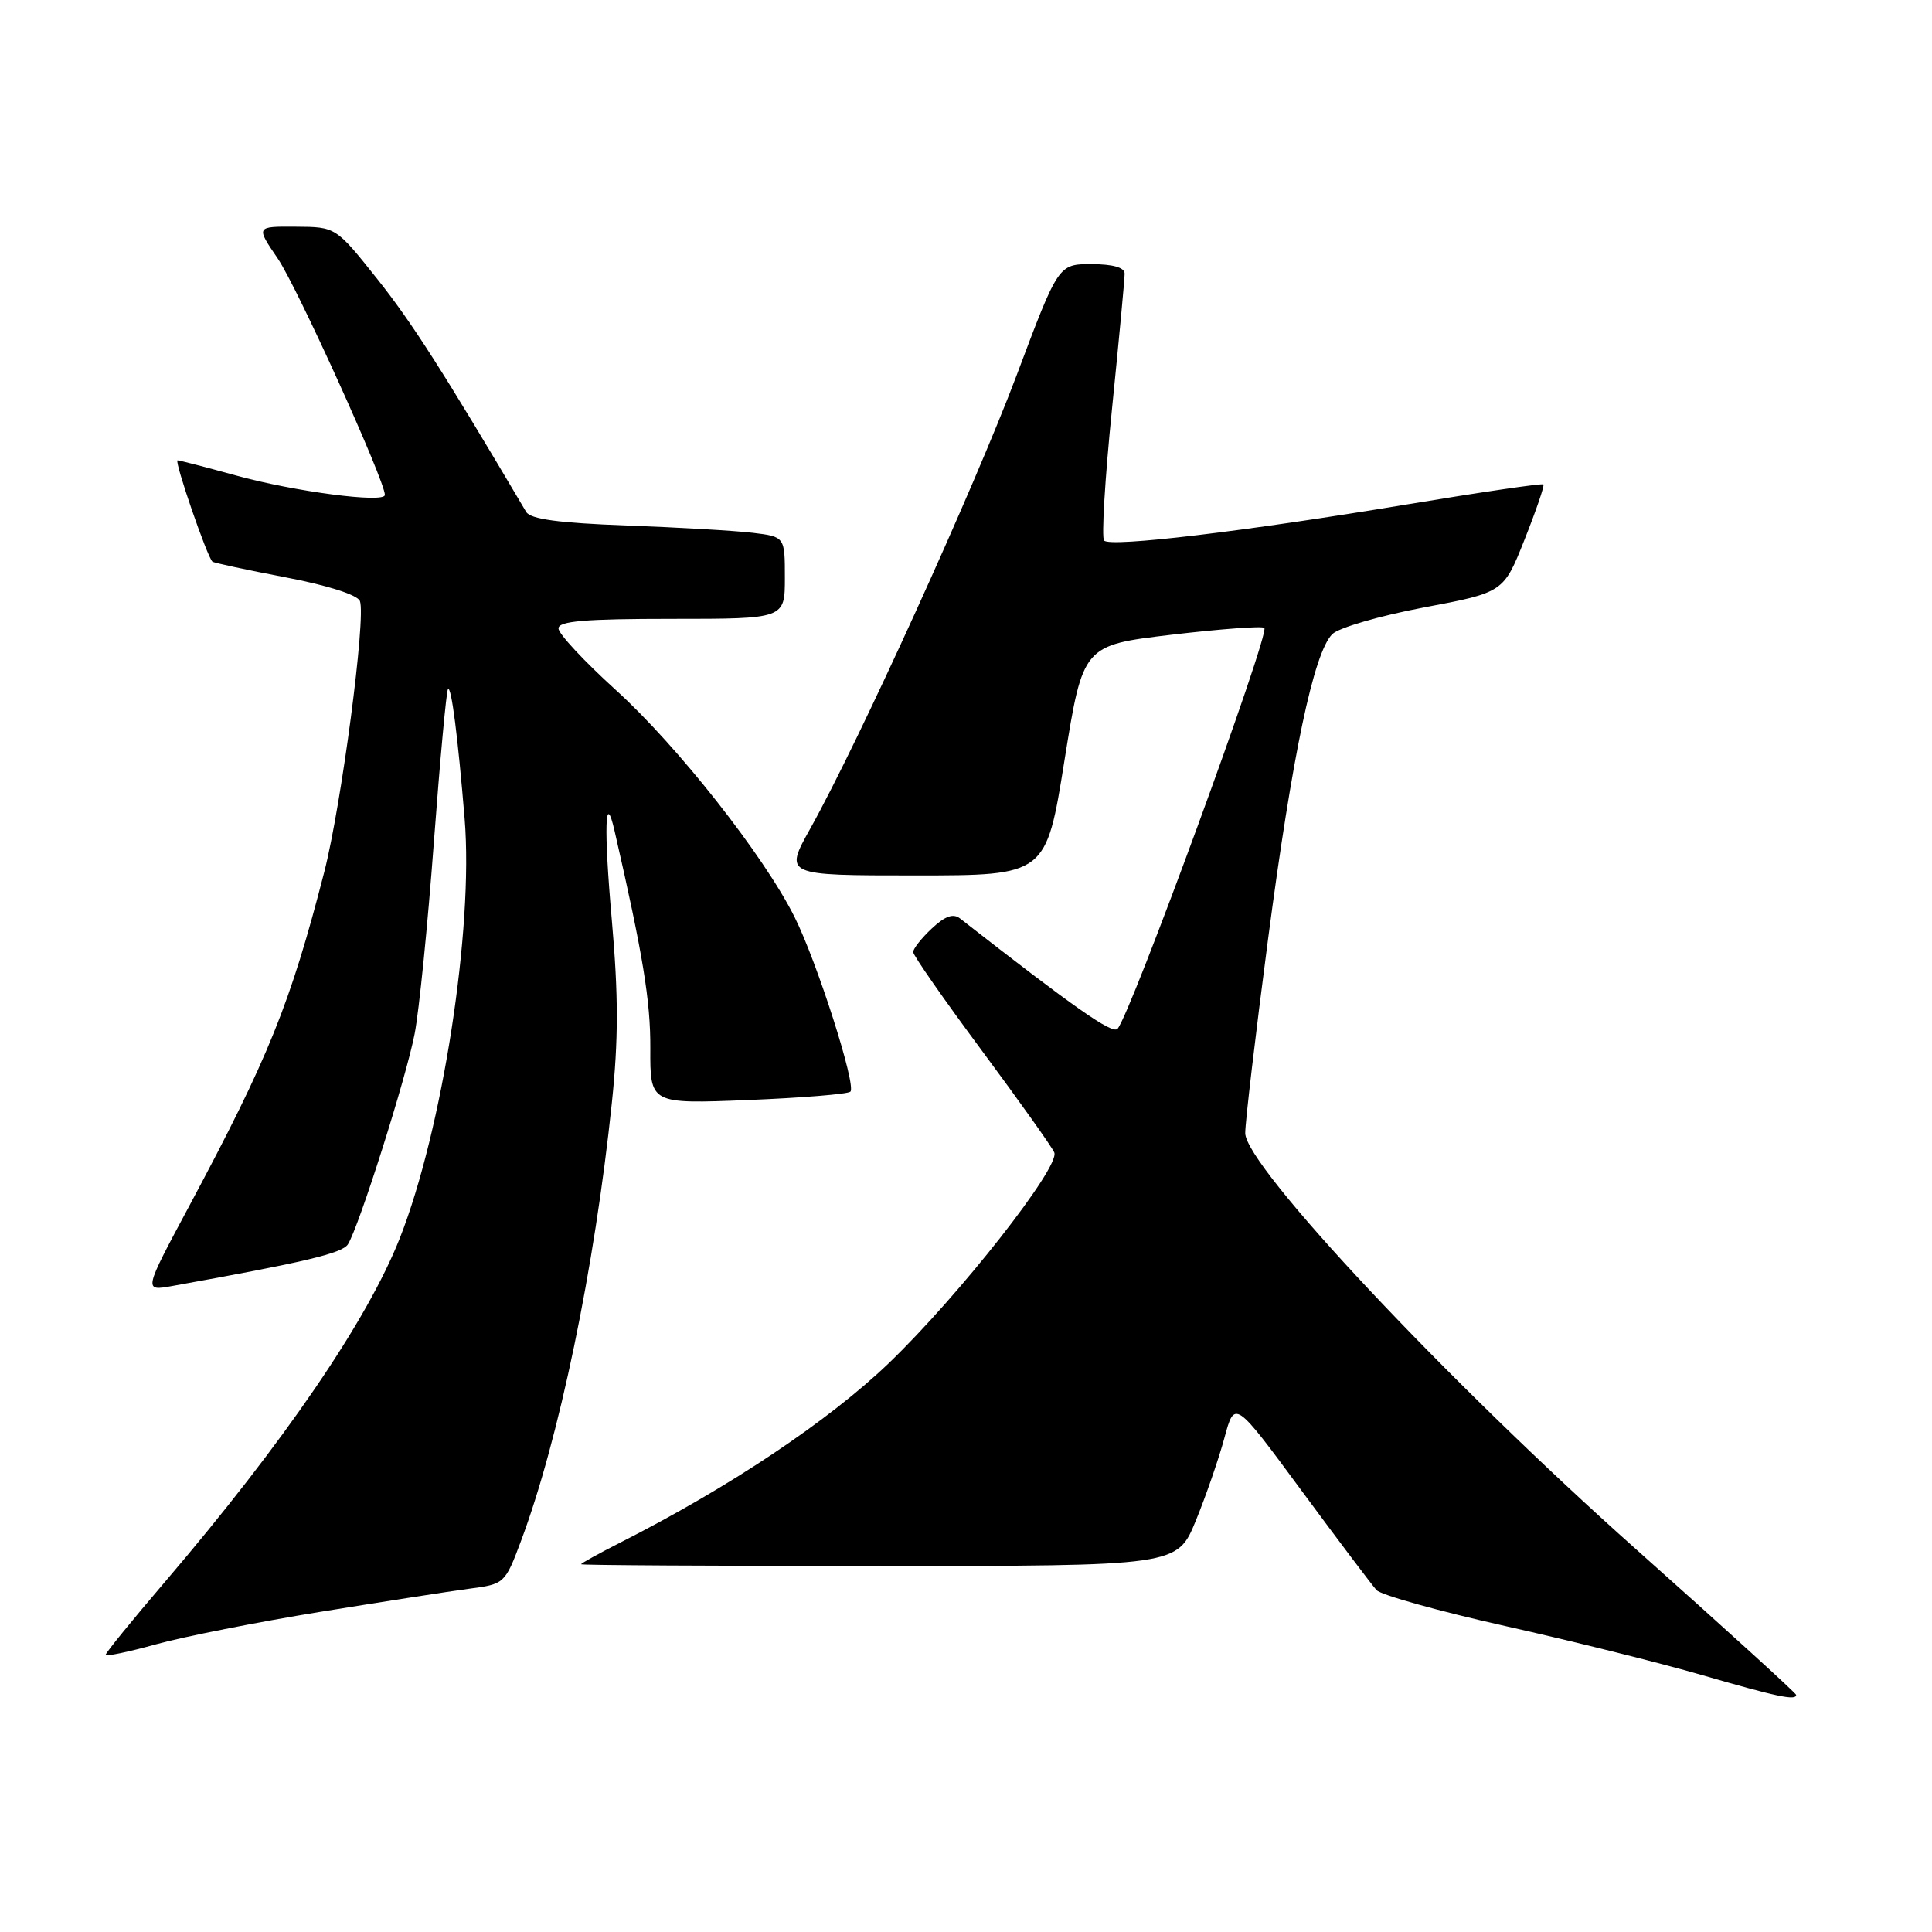 <?xml version="1.0" encoding="UTF-8" standalone="no"?>
<!DOCTYPE svg PUBLIC "-//W3C//DTD SVG 1.1//EN" "http://www.w3.org/Graphics/SVG/1.1/DTD/svg11.dtd" >
<svg xmlns="http://www.w3.org/2000/svg" xmlns:xlink="http://www.w3.org/1999/xlink" version="1.1" viewBox="0 0 256 256">
 <g >
 <path fill="currentColor"
d=" M 238.00 224.58 C 238.00 224.36 228.48 215.70 216.85 205.34 C 191.87 183.11 165.00 154.50 165.00 150.14 C 165.00 148.66 166.36 137.11 168.02 124.47 C 171.24 99.98 174.07 86.51 176.53 84.03 C 177.36 83.19 182.80 81.60 188.63 80.50 C 199.23 78.50 199.23 78.50 202.01 71.50 C 203.54 67.65 204.67 64.36 204.51 64.19 C 204.35 64.02 196.18 65.22 186.36 66.85 C 164.78 70.43 147.20 72.53 146.30 71.63 C 145.94 71.27 146.41 63.44 147.34 54.24 C 148.27 45.03 149.03 36.94 149.02 36.25 C 149.01 35.44 147.45 35.00 144.62 35.00 C 140.24 35.00 140.24 35.00 134.70 49.75 C 129.09 64.65 113.81 98.24 107.39 109.75 C 103.90 116.00 103.90 116.00 121.25 116.00 C 138.61 116.00 138.61 116.00 141.05 100.75 C 143.50 85.50 143.50 85.50 155.27 84.10 C 161.74 83.34 167.26 82.93 167.53 83.20 C 168.30 83.96 149.71 134.69 148.07 136.33 C 147.36 137.04 142.31 133.50 127.22 121.71 C 126.31 120.99 125.23 121.38 123.47 123.03 C 122.11 124.30 121.00 125.71 121.00 126.15 C 121.00 126.59 125.10 132.47 130.11 139.22 C 135.12 145.98 139.44 152.05 139.70 152.72 C 140.47 154.64 127.06 171.70 117.78 180.62 C 109.76 188.31 96.62 197.09 82.11 204.44 C 79.30 205.87 77.00 207.14 77.00 207.27 C 77.00 207.40 94.77 207.50 116.49 207.50 C 155.99 207.50 155.99 207.50 158.45 201.50 C 159.80 198.20 161.51 193.25 162.25 190.50 C 163.60 185.50 163.60 185.50 172.45 197.50 C 177.32 204.10 181.80 210.04 182.40 210.70 C 183.01 211.35 190.70 213.50 199.50 215.47 C 208.30 217.44 220.00 220.35 225.50 221.95 C 235.49 224.84 238.00 225.37 238.00 224.58 Z  M 42.42 213.58 C 50.71 212.24 59.61 210.85 62.20 210.51 C 66.84 209.90 66.92 209.83 69.03 204.20 C 74.06 190.78 78.78 168.06 81.07 146.17 C 81.95 137.75 81.95 131.92 81.07 121.92 C 79.99 109.73 80.16 104.51 81.44 110.13 C 85.20 126.51 86.20 132.63 86.17 138.89 C 86.14 146.28 86.14 146.28 99.12 145.76 C 106.26 145.47 112.36 144.97 112.68 144.65 C 113.50 143.84 108.27 127.48 105.28 121.50 C 101.22 113.37 89.74 98.80 81.59 91.42 C 77.42 87.64 74.00 83.97 74.00 83.27 C 74.00 82.30 77.53 82.00 89.00 82.00 C 104.00 82.00 104.00 82.00 104.00 76.56 C 104.00 71.12 104.00 71.12 99.75 70.60 C 97.41 70.32 89.88 69.88 83.00 69.63 C 74.05 69.30 70.28 68.79 69.72 67.83 C 58.71 49.20 54.56 42.71 50.00 36.98 C 44.50 30.07 44.50 30.07 39.20 30.04 C 33.90 30.00 33.90 30.00 36.80 34.25 C 39.34 37.96 51.00 63.70 51.00 65.58 C 51.00 66.71 38.98 65.14 31.22 62.99 C 27.26 61.90 23.80 61.00 23.53 61.00 C 23.04 61.00 27.47 73.86 28.15 74.42 C 28.34 74.58 32.70 75.52 37.84 76.50 C 43.42 77.56 47.38 78.83 47.69 79.64 C 48.52 81.79 45.23 106.72 42.97 115.53 C 38.48 133.00 35.56 140.21 25.08 159.79 C 19.03 171.08 19.03 171.08 22.77 170.41 C 40.36 167.25 45.34 166.07 46.10 164.88 C 47.55 162.59 53.80 142.88 54.94 137.00 C 55.53 133.97 56.68 122.54 57.49 111.59 C 58.31 100.64 59.15 91.52 59.36 91.31 C 59.81 90.86 60.67 97.60 61.57 108.54 C 62.75 123.05 58.63 149.70 52.99 164.03 C 48.69 174.96 37.66 191.10 21.82 209.65 C 17.52 214.68 14.00 219.01 14.00 219.27 C 14.00 219.52 17.00 218.90 20.67 217.88 C 24.33 216.87 34.12 214.93 42.42 213.58 Z "/>
</g>
</svg>